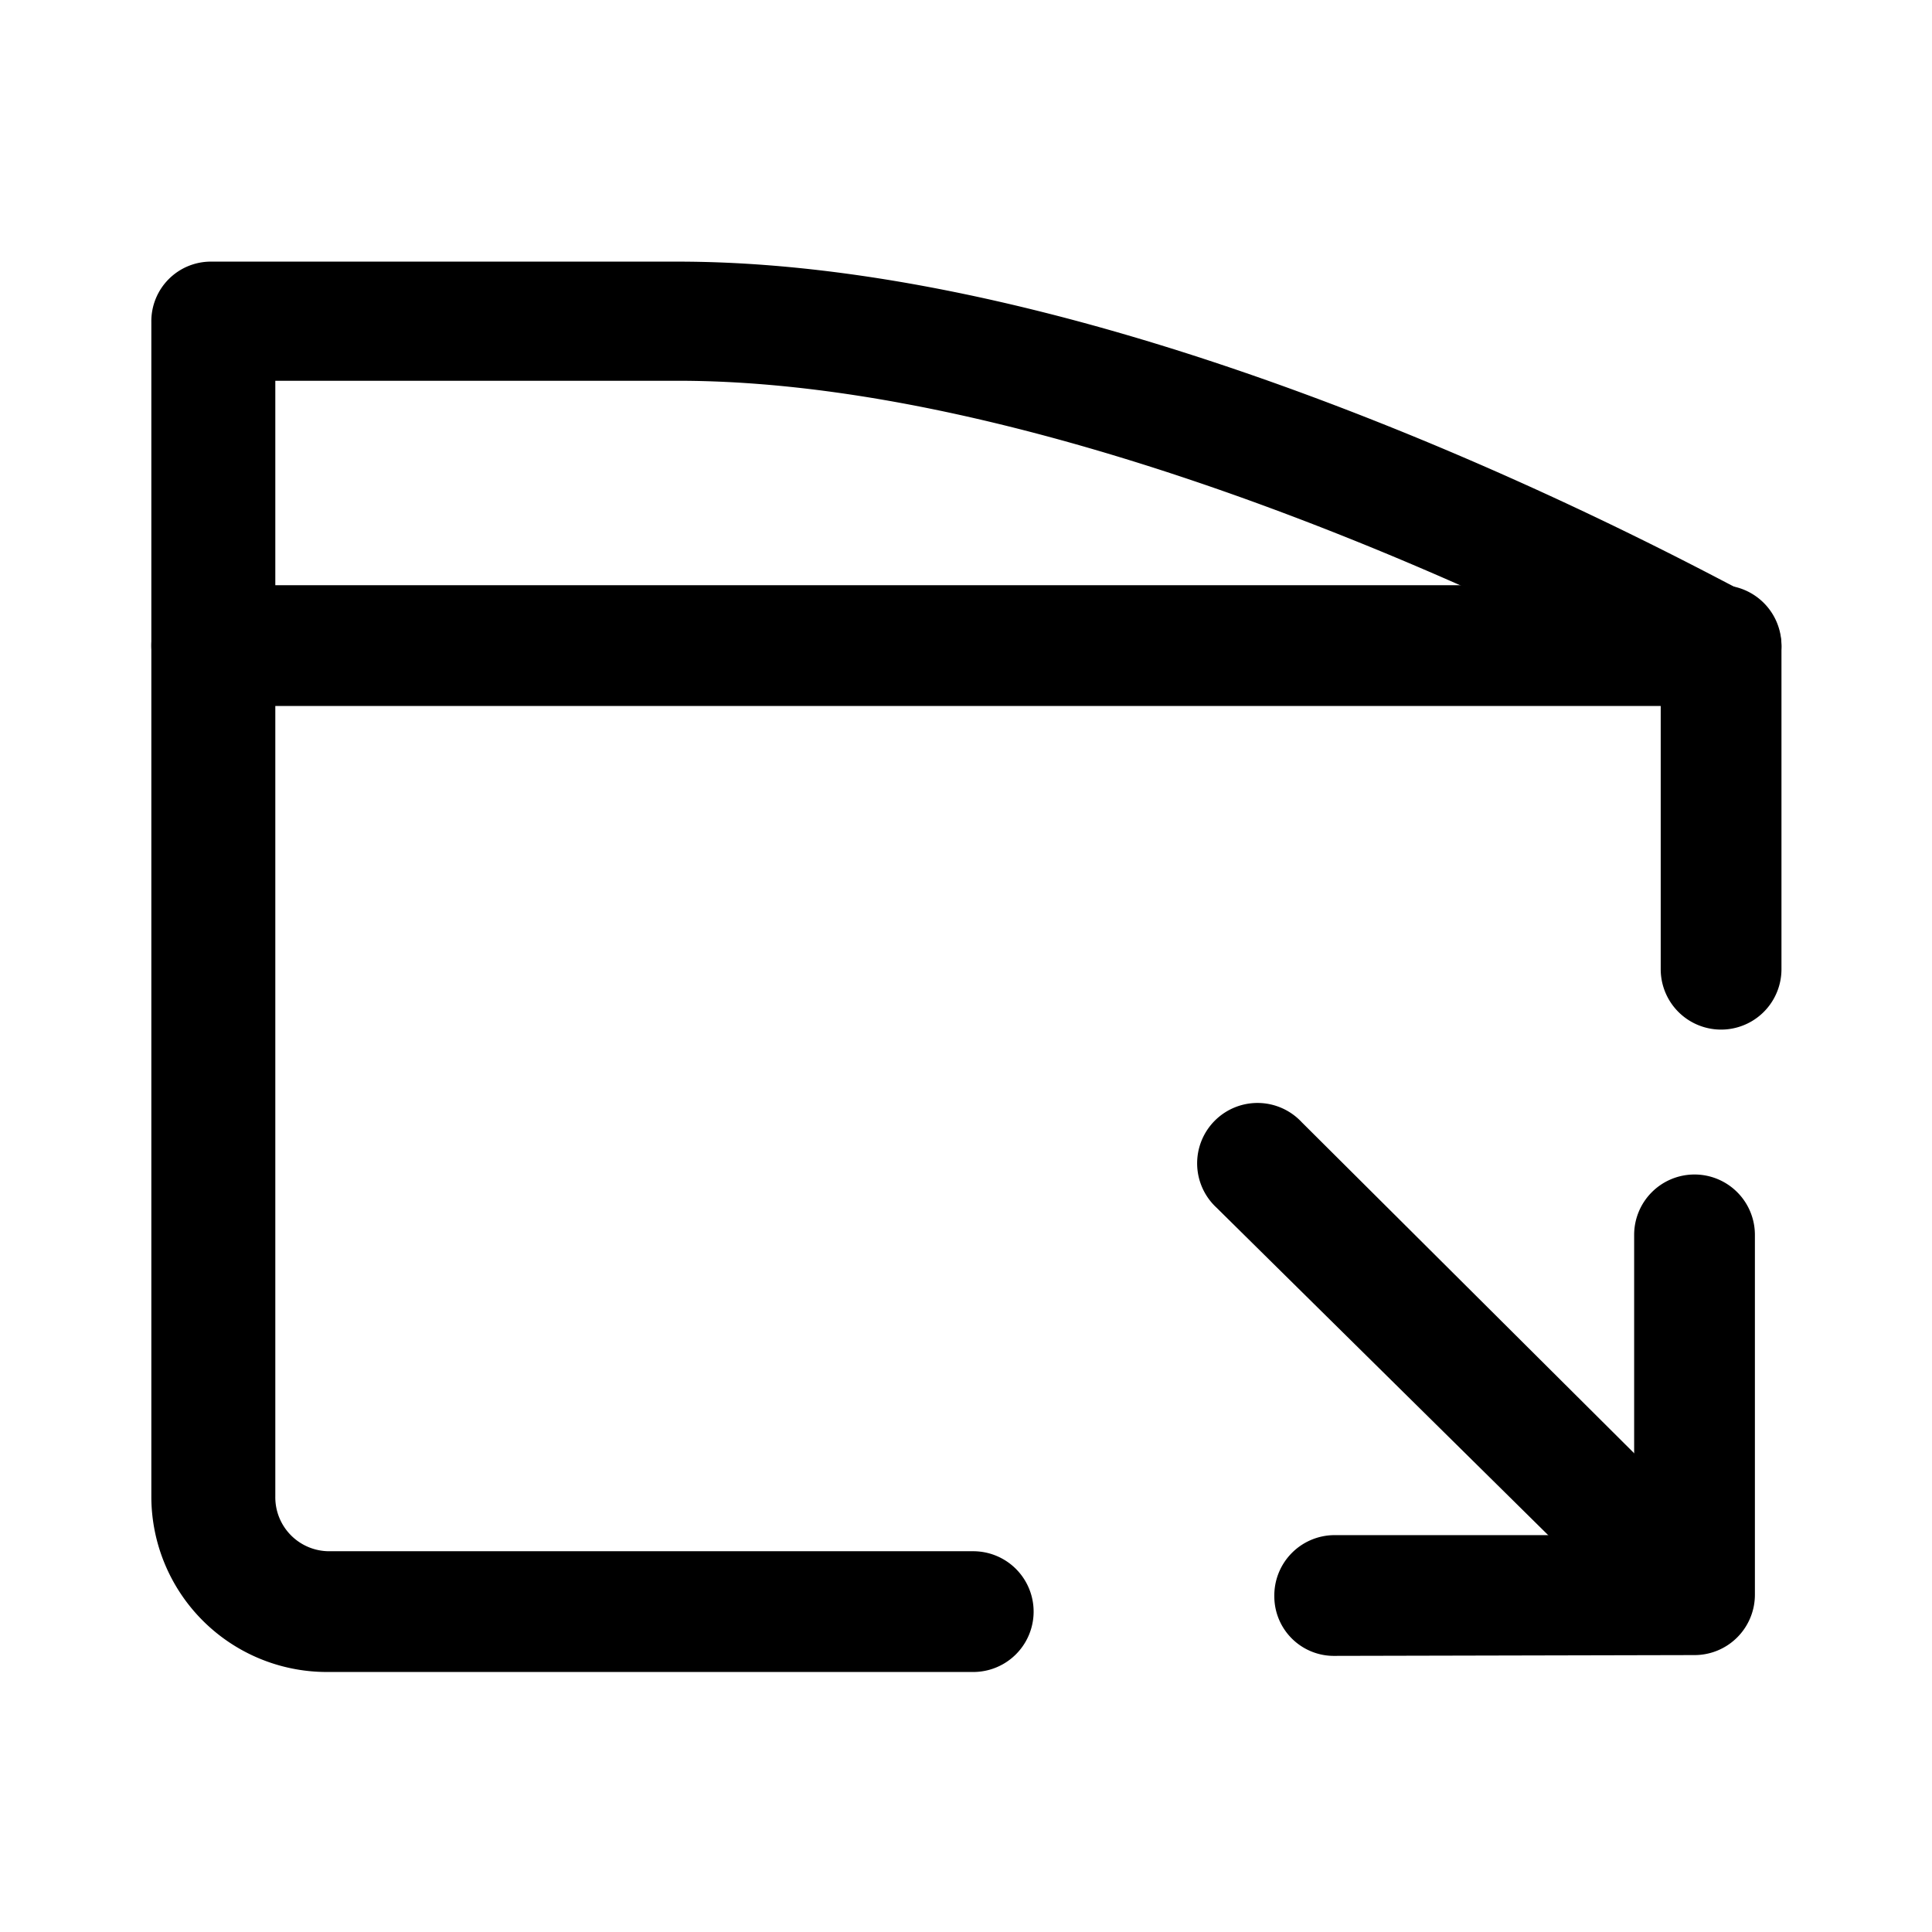 <svg id="Layer_1" data-name="Layer 1" xmlns="http://www.w3.org/2000/svg" xmlns:xlink="http://www.w3.org/1999/xlink" viewBox="0 0 24 24"><defs><style>.cls-1{fill:none;}.cls-2{clip-path:url(#clip-path);}</style><clipPath id="clip-path"><rect class="cls-1" y="0.02" width="24" height="24"/></clipPath></defs><title>doc-external</title><g class="cls-2"><path d="M12,20.77H4.05a2.18,2.18,0,0,1-2.17-2.18V4a.74.74,0,0,1,.75-.75H8.42c5.92,0,13,4,13.32,4.14a.74.74,0,0,1,.39.65v4a.75.75,0,0,1-1.5,0V8.47C19.09,7.66,13.2,4.73,8.42,4.73h-5V18.59a.67.67,0,0,0,.67.68h8a.75.75,0,0,1,0,1.5Z"/><path d="M21.38,8.77H2.63a.75.75,0,1,1,0-1.5H21.38a.75.75,0,0,1,0,1.5Z"/><path d="M20.39,19.91a.74.74,0,0,1-.53-.22L15.11,15a.75.75,0,1,1,1.06-1.06l4.75,4.73a.75.75,0,0,1,0,1.06A.77.77,0,0,1,20.39,19.91Z"/><path d="M16.58,20.57a.74.74,0,0,1-.75-.74.75.75,0,0,1,.74-.76H20.3V15.34a.75.75,0,0,1,.75-.75h0a.75.75,0,0,1,.75.75v4.47a.75.75,0,0,1-.75.75Z"/></g></svg>